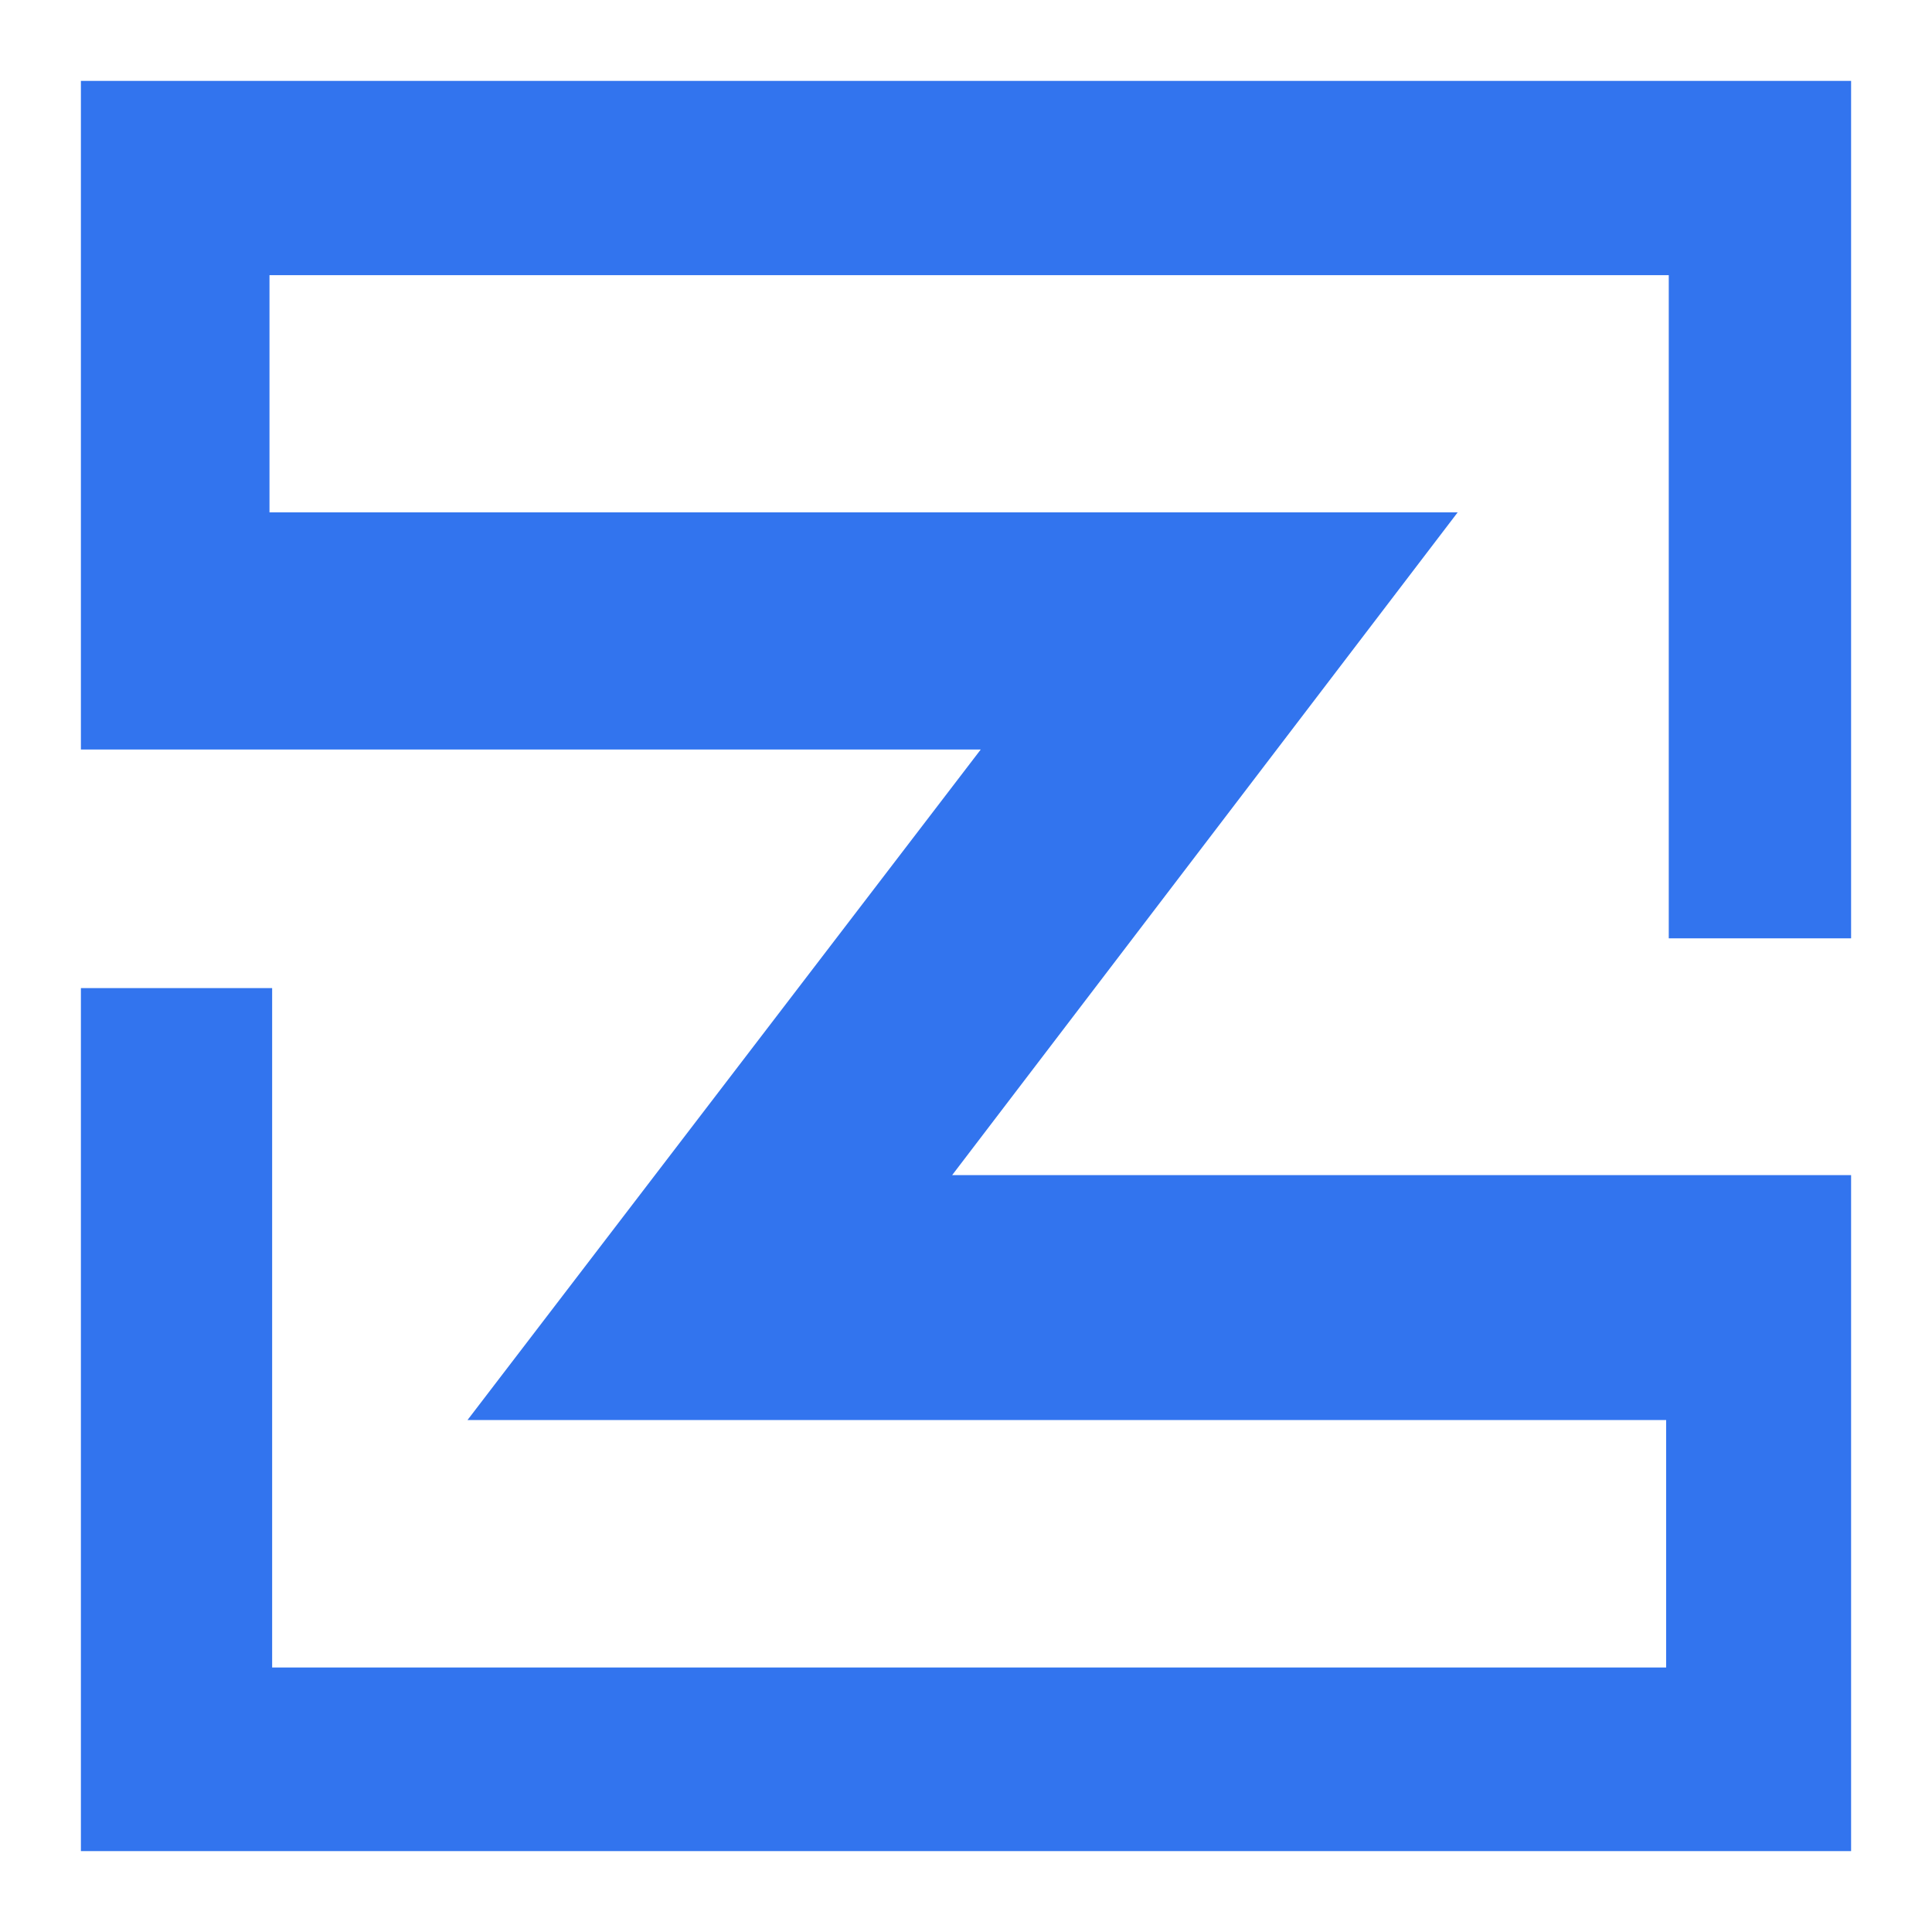 <svg id="Layer_1" data-name="Layer 1" xmlns="http://www.w3.org/2000/svg" width="800" height="800" viewBox="0 0 800 800"><defs><style>.cls-1{fill:#3274ee;}.cls-2{fill:none;}</style></defs><title>zippia-logo-freelogovectors.net_</title><path class="cls-1" d="M33.5,409.16h79.19V690.47H689.92V588H193.59L406.11,310.35H33.5V33.5h733V388.55H691V113.94H111.59v98.22h492L394.26,486.6H766.5V766.5H33.5Z"/><rect class="cls-2" width="800" height="800"/></svg>